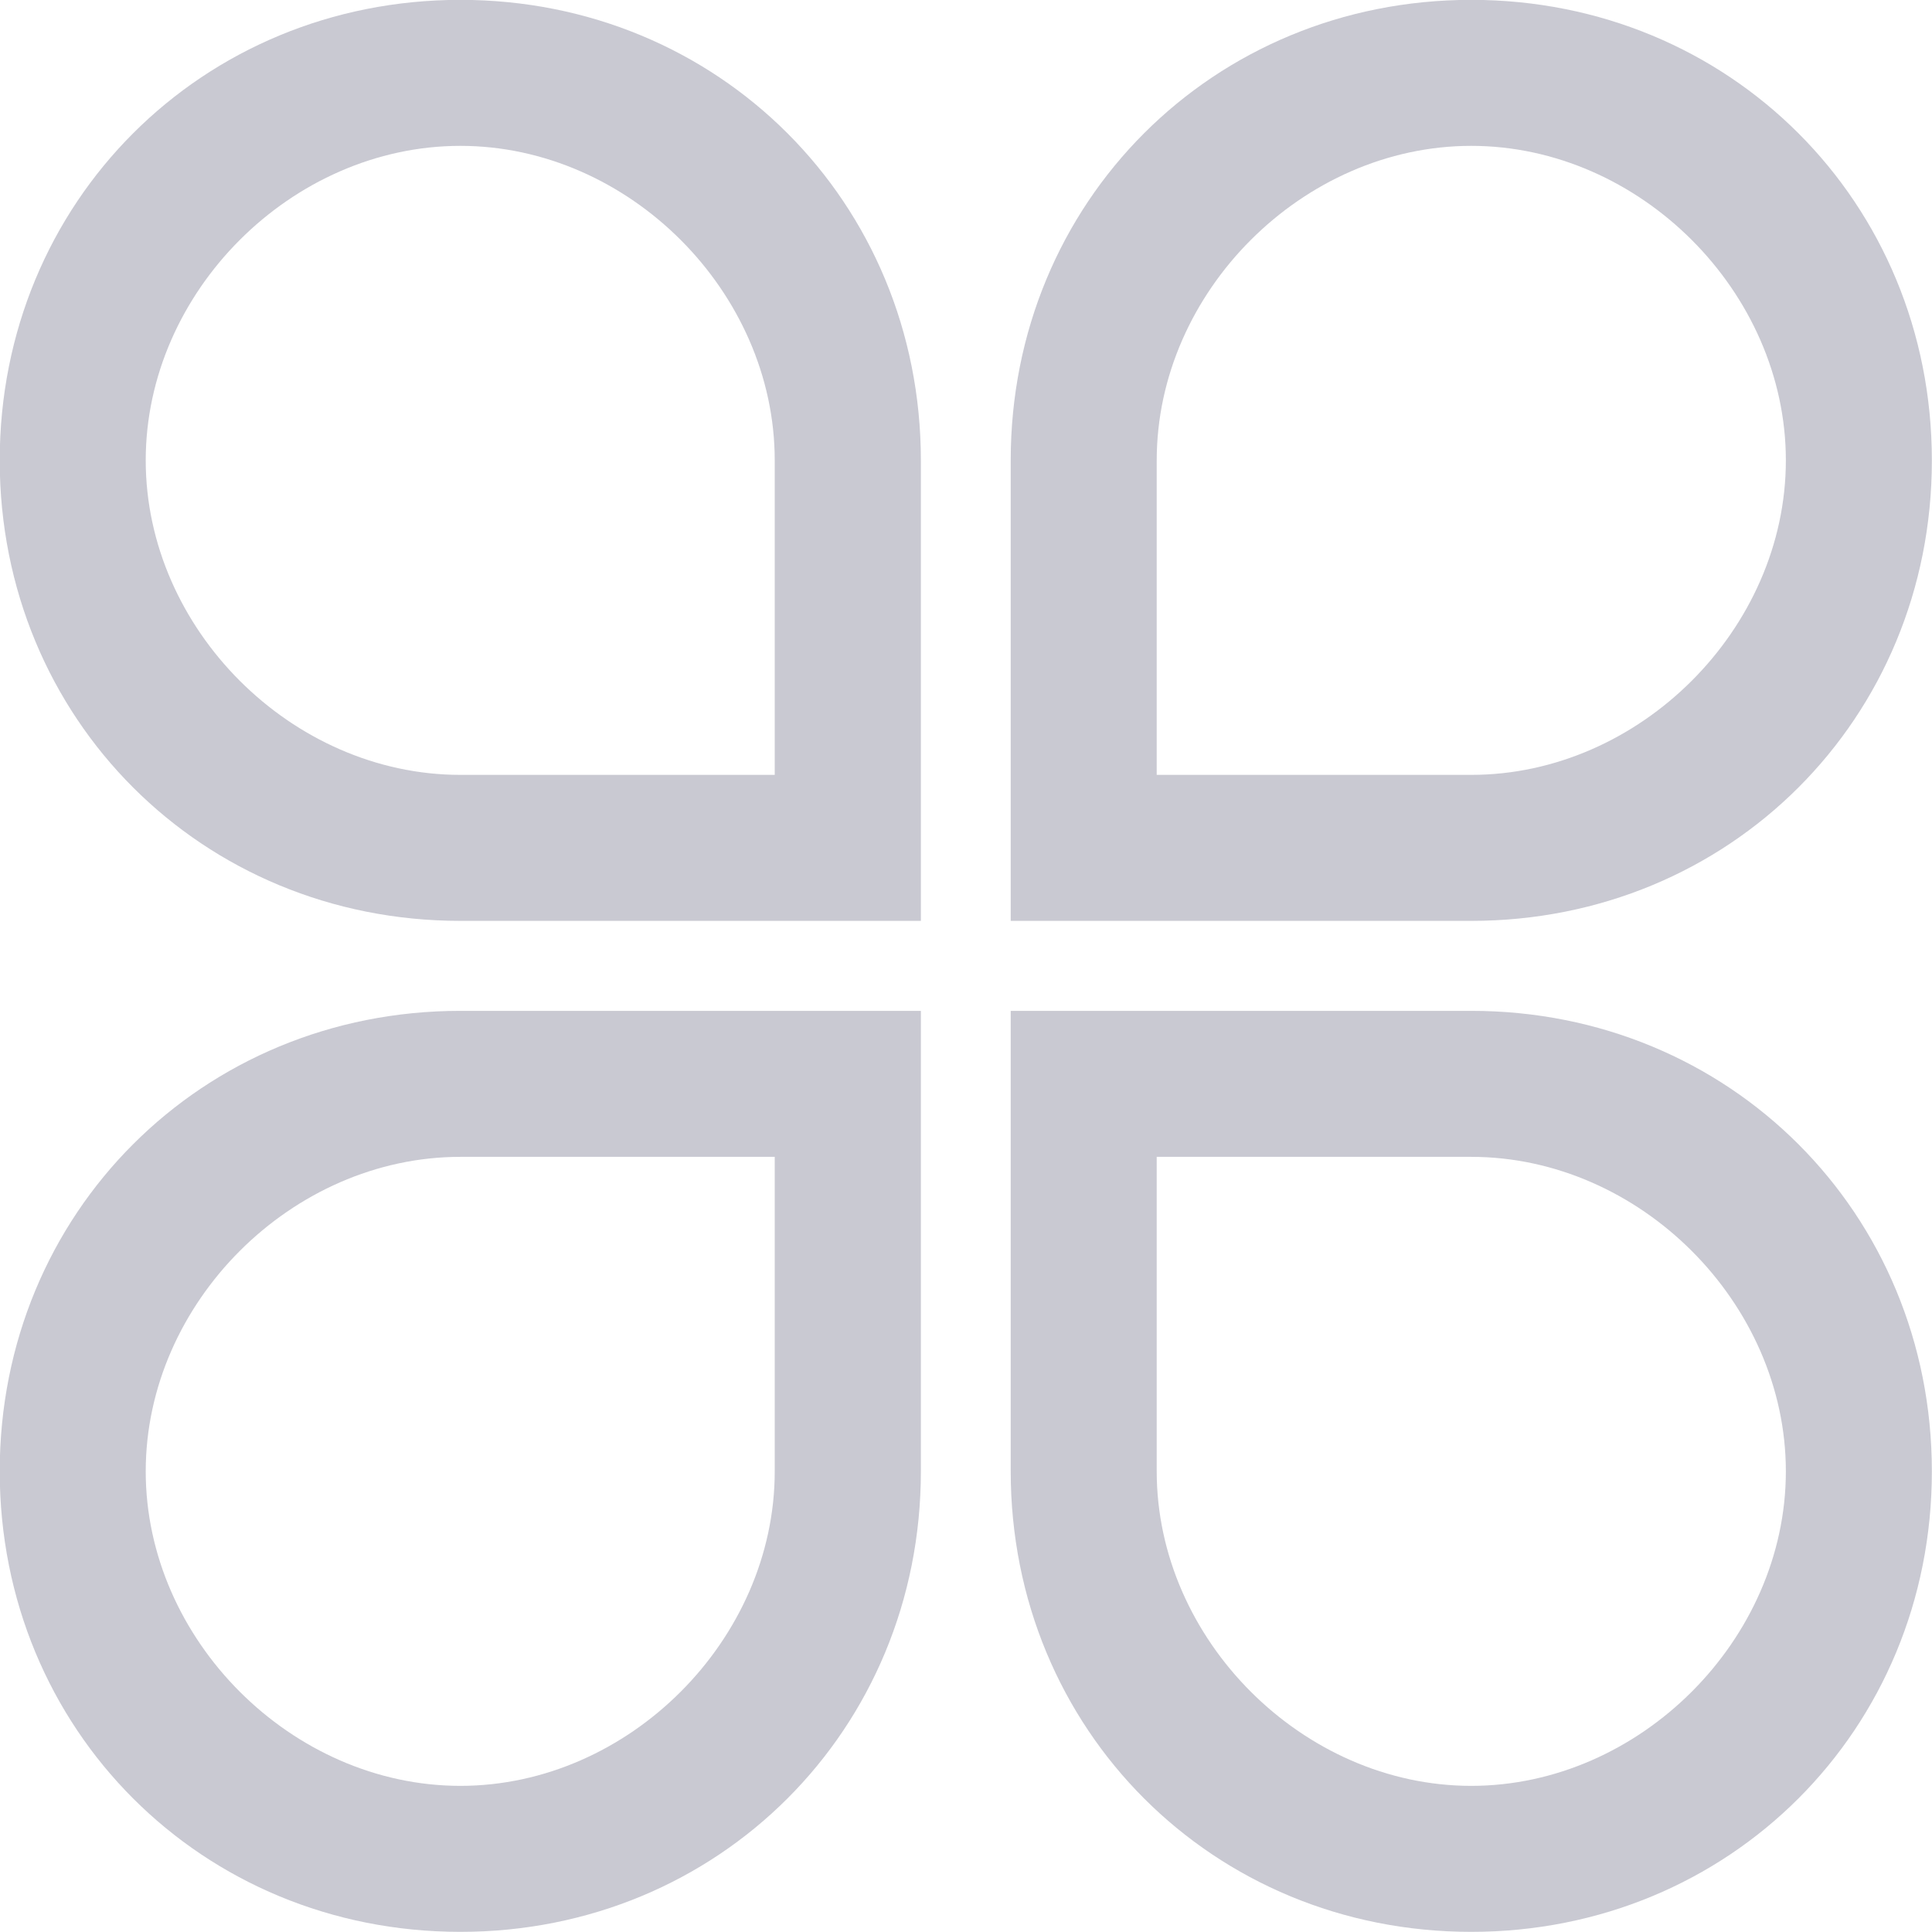 <svg 
 xmlns="http://www.w3.org/2000/svg"
 xmlns:xlink="http://www.w3.org/1999/xlink"
 width="14px" height="14px">
<path fill-rule="evenodd"  fill="rgb(201, 201, 210)"
 d="M3.336,-0.001 C1.464,-0.001 -0.002,1.464 -0.002,3.336 C-0.002,5.208 1.463,6.673 3.336,6.673 L6.673,6.673 L6.673,3.337 C6.673,1.464 5.207,-0.001 3.336,-0.001 L3.336,-0.001 ZM1.056,3.336 C1.056,2.115 2.114,1.057 3.336,1.057 C4.556,1.057 5.614,2.115 5.614,3.336 L5.614,5.615 L3.336,5.615 C2.114,5.615 1.056,4.557 1.056,3.336 L1.056,3.336 ZM10.661,-0.001 C8.789,-0.001 7.324,1.464 7.324,3.336 L7.324,6.673 L10.661,6.673 C12.533,6.673 13.999,5.208 13.999,3.337 C13.999,1.464 12.533,-0.001 10.661,-0.001 L10.661,-0.001 ZM10.661,5.615 L8.382,5.615 L8.382,3.336 C8.382,2.115 9.441,1.057 10.661,1.057 C11.882,1.057 12.941,2.115 12.941,3.336 C12.941,4.557 11.882,5.615 10.661,5.615 L10.661,5.615 ZM3.336,7.325 C1.463,7.325 -0.002,8.790 -0.002,10.661 C-0.002,12.534 1.463,13.999 3.336,13.999 C5.207,13.999 6.673,12.534 6.673,10.662 L6.673,7.325 L3.336,7.325 ZM3.336,12.941 C2.114,12.941 1.056,11.882 1.056,10.662 C1.056,9.441 2.114,8.383 3.336,8.383 L5.614,8.383 L5.614,10.662 C5.614,11.882 4.556,12.941 3.336,12.941 L3.336,12.941 ZM10.661,7.325 L7.324,7.325 L7.324,10.661 C7.324,12.534 8.789,13.999 10.661,13.999 C12.533,13.999 13.999,12.534 13.999,10.662 C13.999,8.790 12.533,7.325 10.661,7.325 L10.661,7.325 ZM10.661,12.941 C9.441,12.941 8.382,11.882 8.382,10.662 L8.382,8.383 L10.661,8.383 C11.882,8.383 12.941,9.441 12.941,10.662 C12.941,11.882 11.882,12.941 10.661,12.941 L10.661,12.941 Z"/>
</svg>
